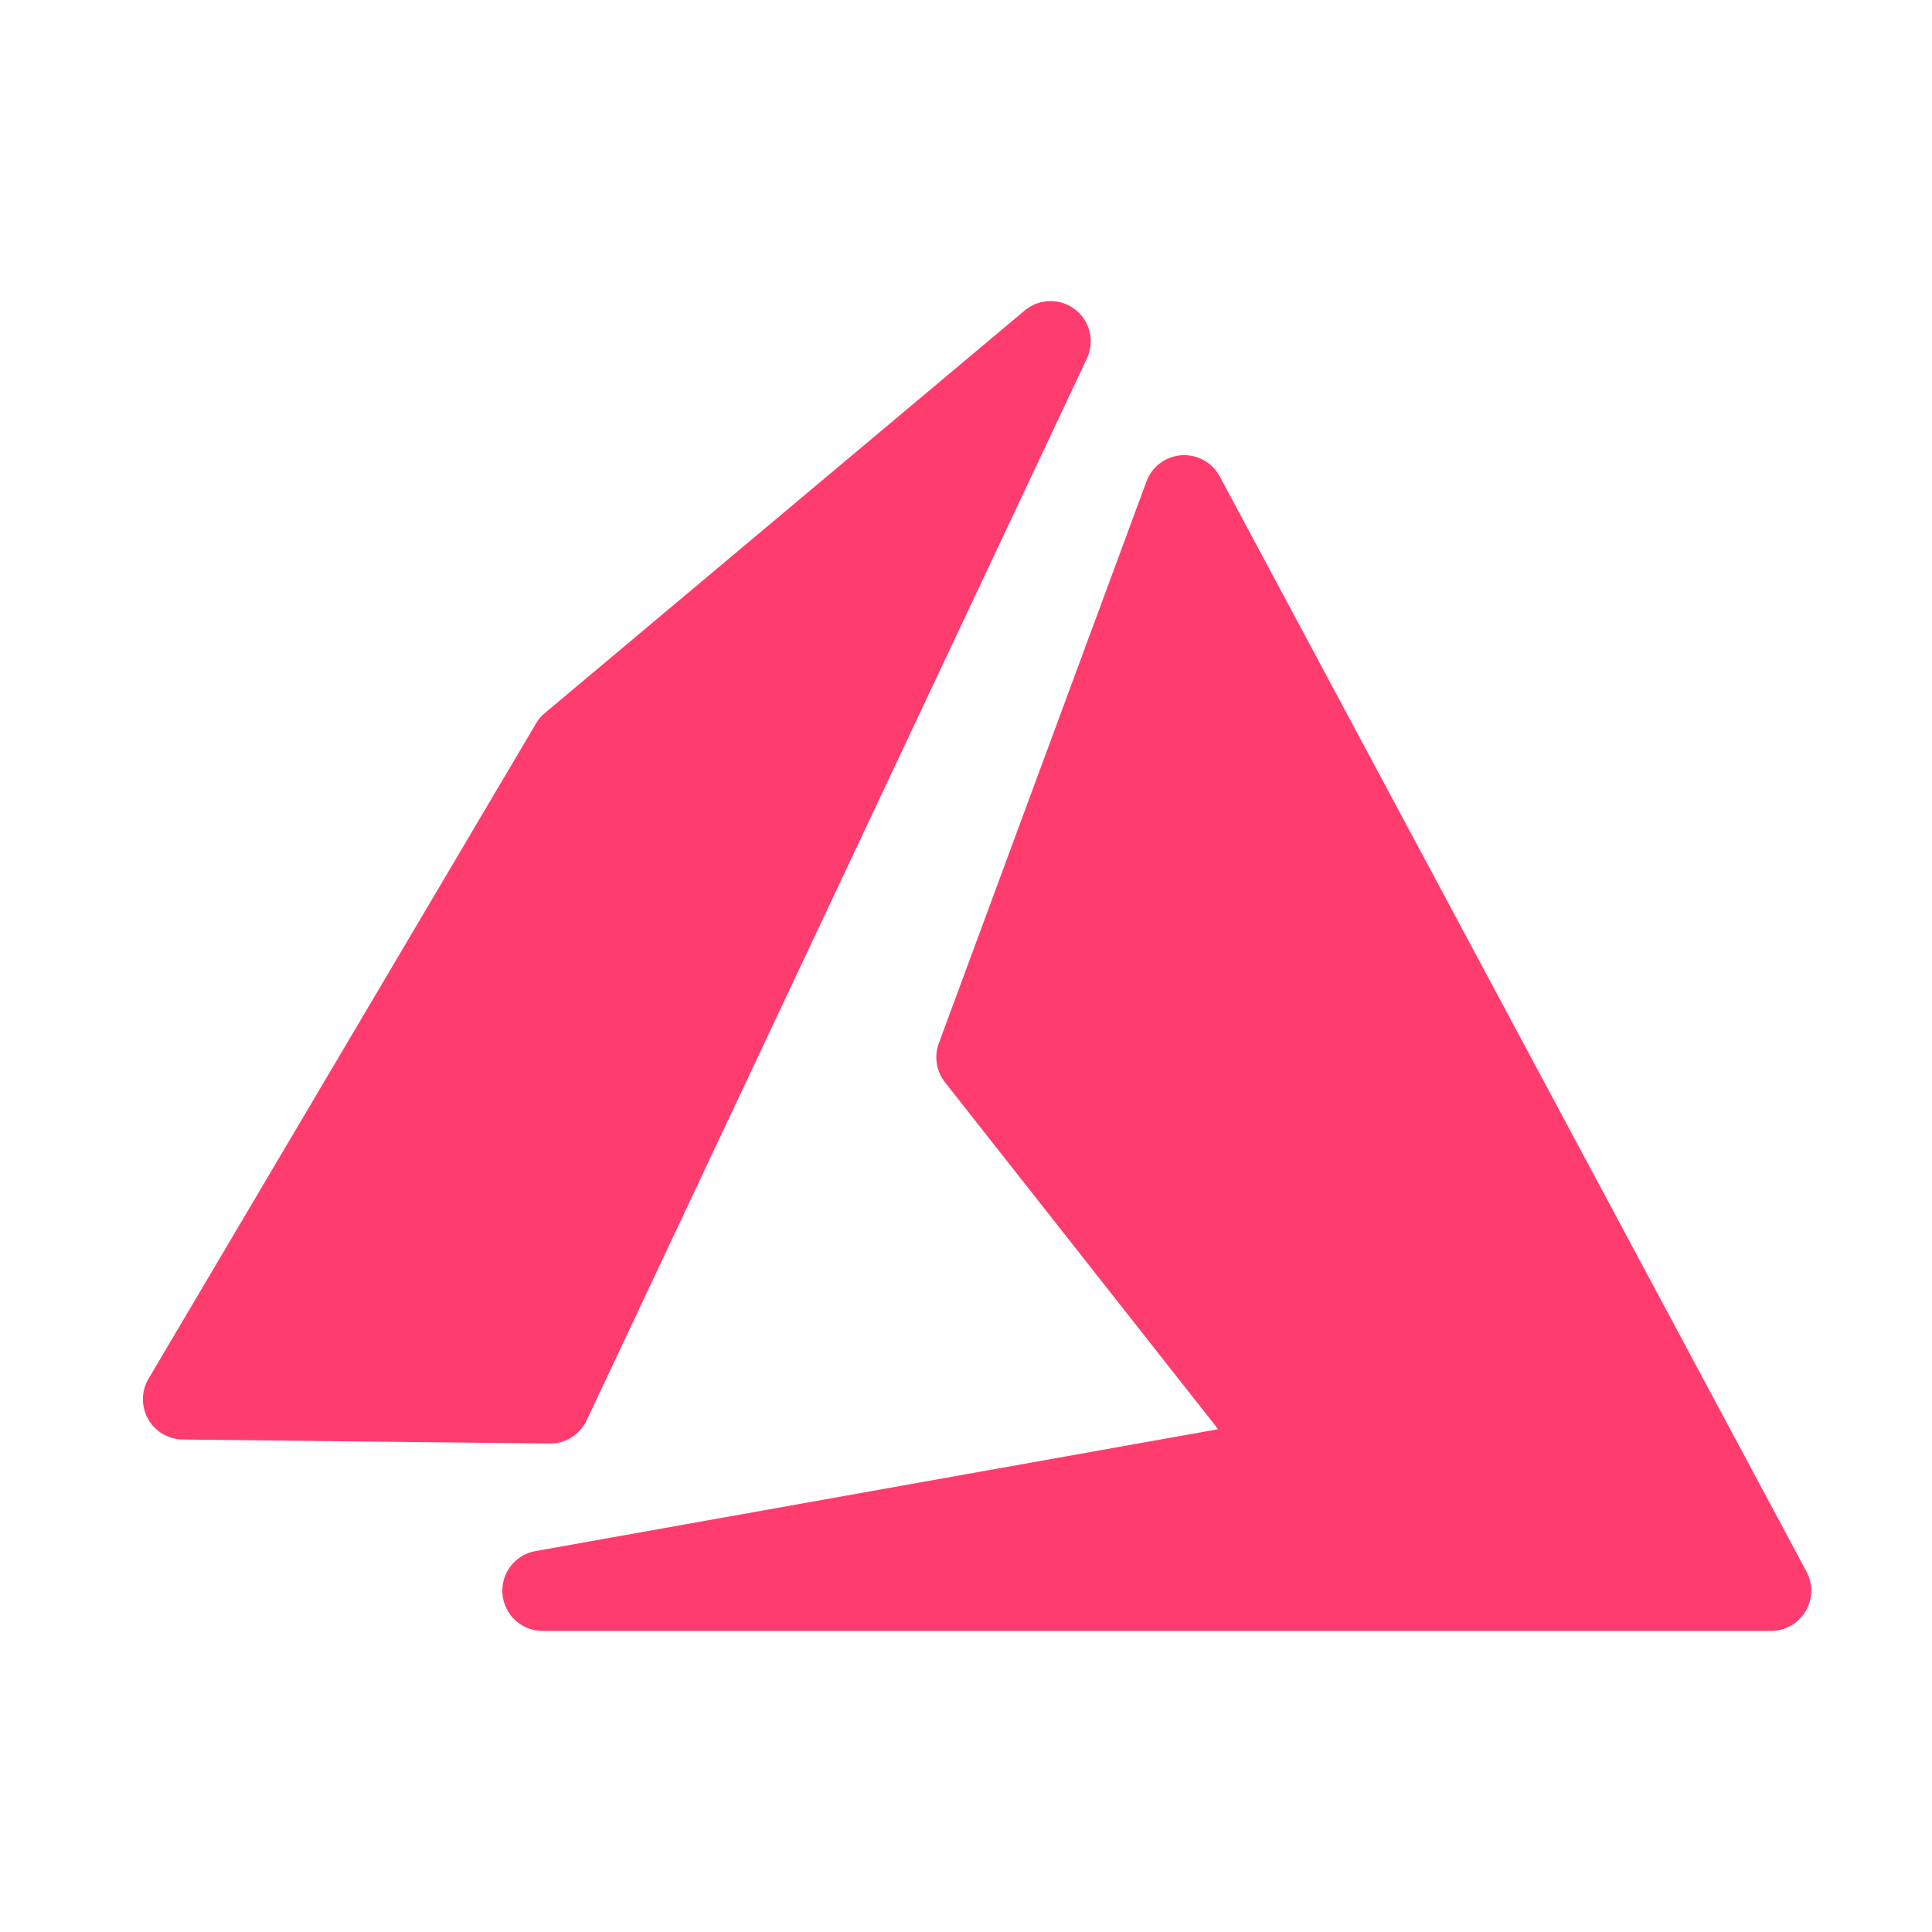 <svg viewBox="0 0 24 24" xmlns="http://www.w3.org/2000/svg"><path fill="rgb(255, 60, 110)" d="m13.502 4.453-6.215 13.192c-.083.177-.262.289-.457.287l-4.56-.05c-.179-.002-.343-.099-.431-.255-.087-.155-.085-.346.006-.5l4.815-8.142c.028-.048.065-.092.109-.128l5.96-5c.18-.151.44-.156.626-.013s.247.397.147.609zm1.65 1.465 7.289 13.606c.083.155.078.342-.012.493s-.253.243-.429.243h-15.26c-.259 0-.475-.198-.498-.456s.155-.491.41-.536l8.48-1.514-3.394-4.311c-.107-.136-.136-.319-.076-.482l2.58-6.98c.068-.185.238-.312.435-.326.196-.013.382.089.475.263z" stroke-linecap="round" stroke-linejoin="round"/></svg>